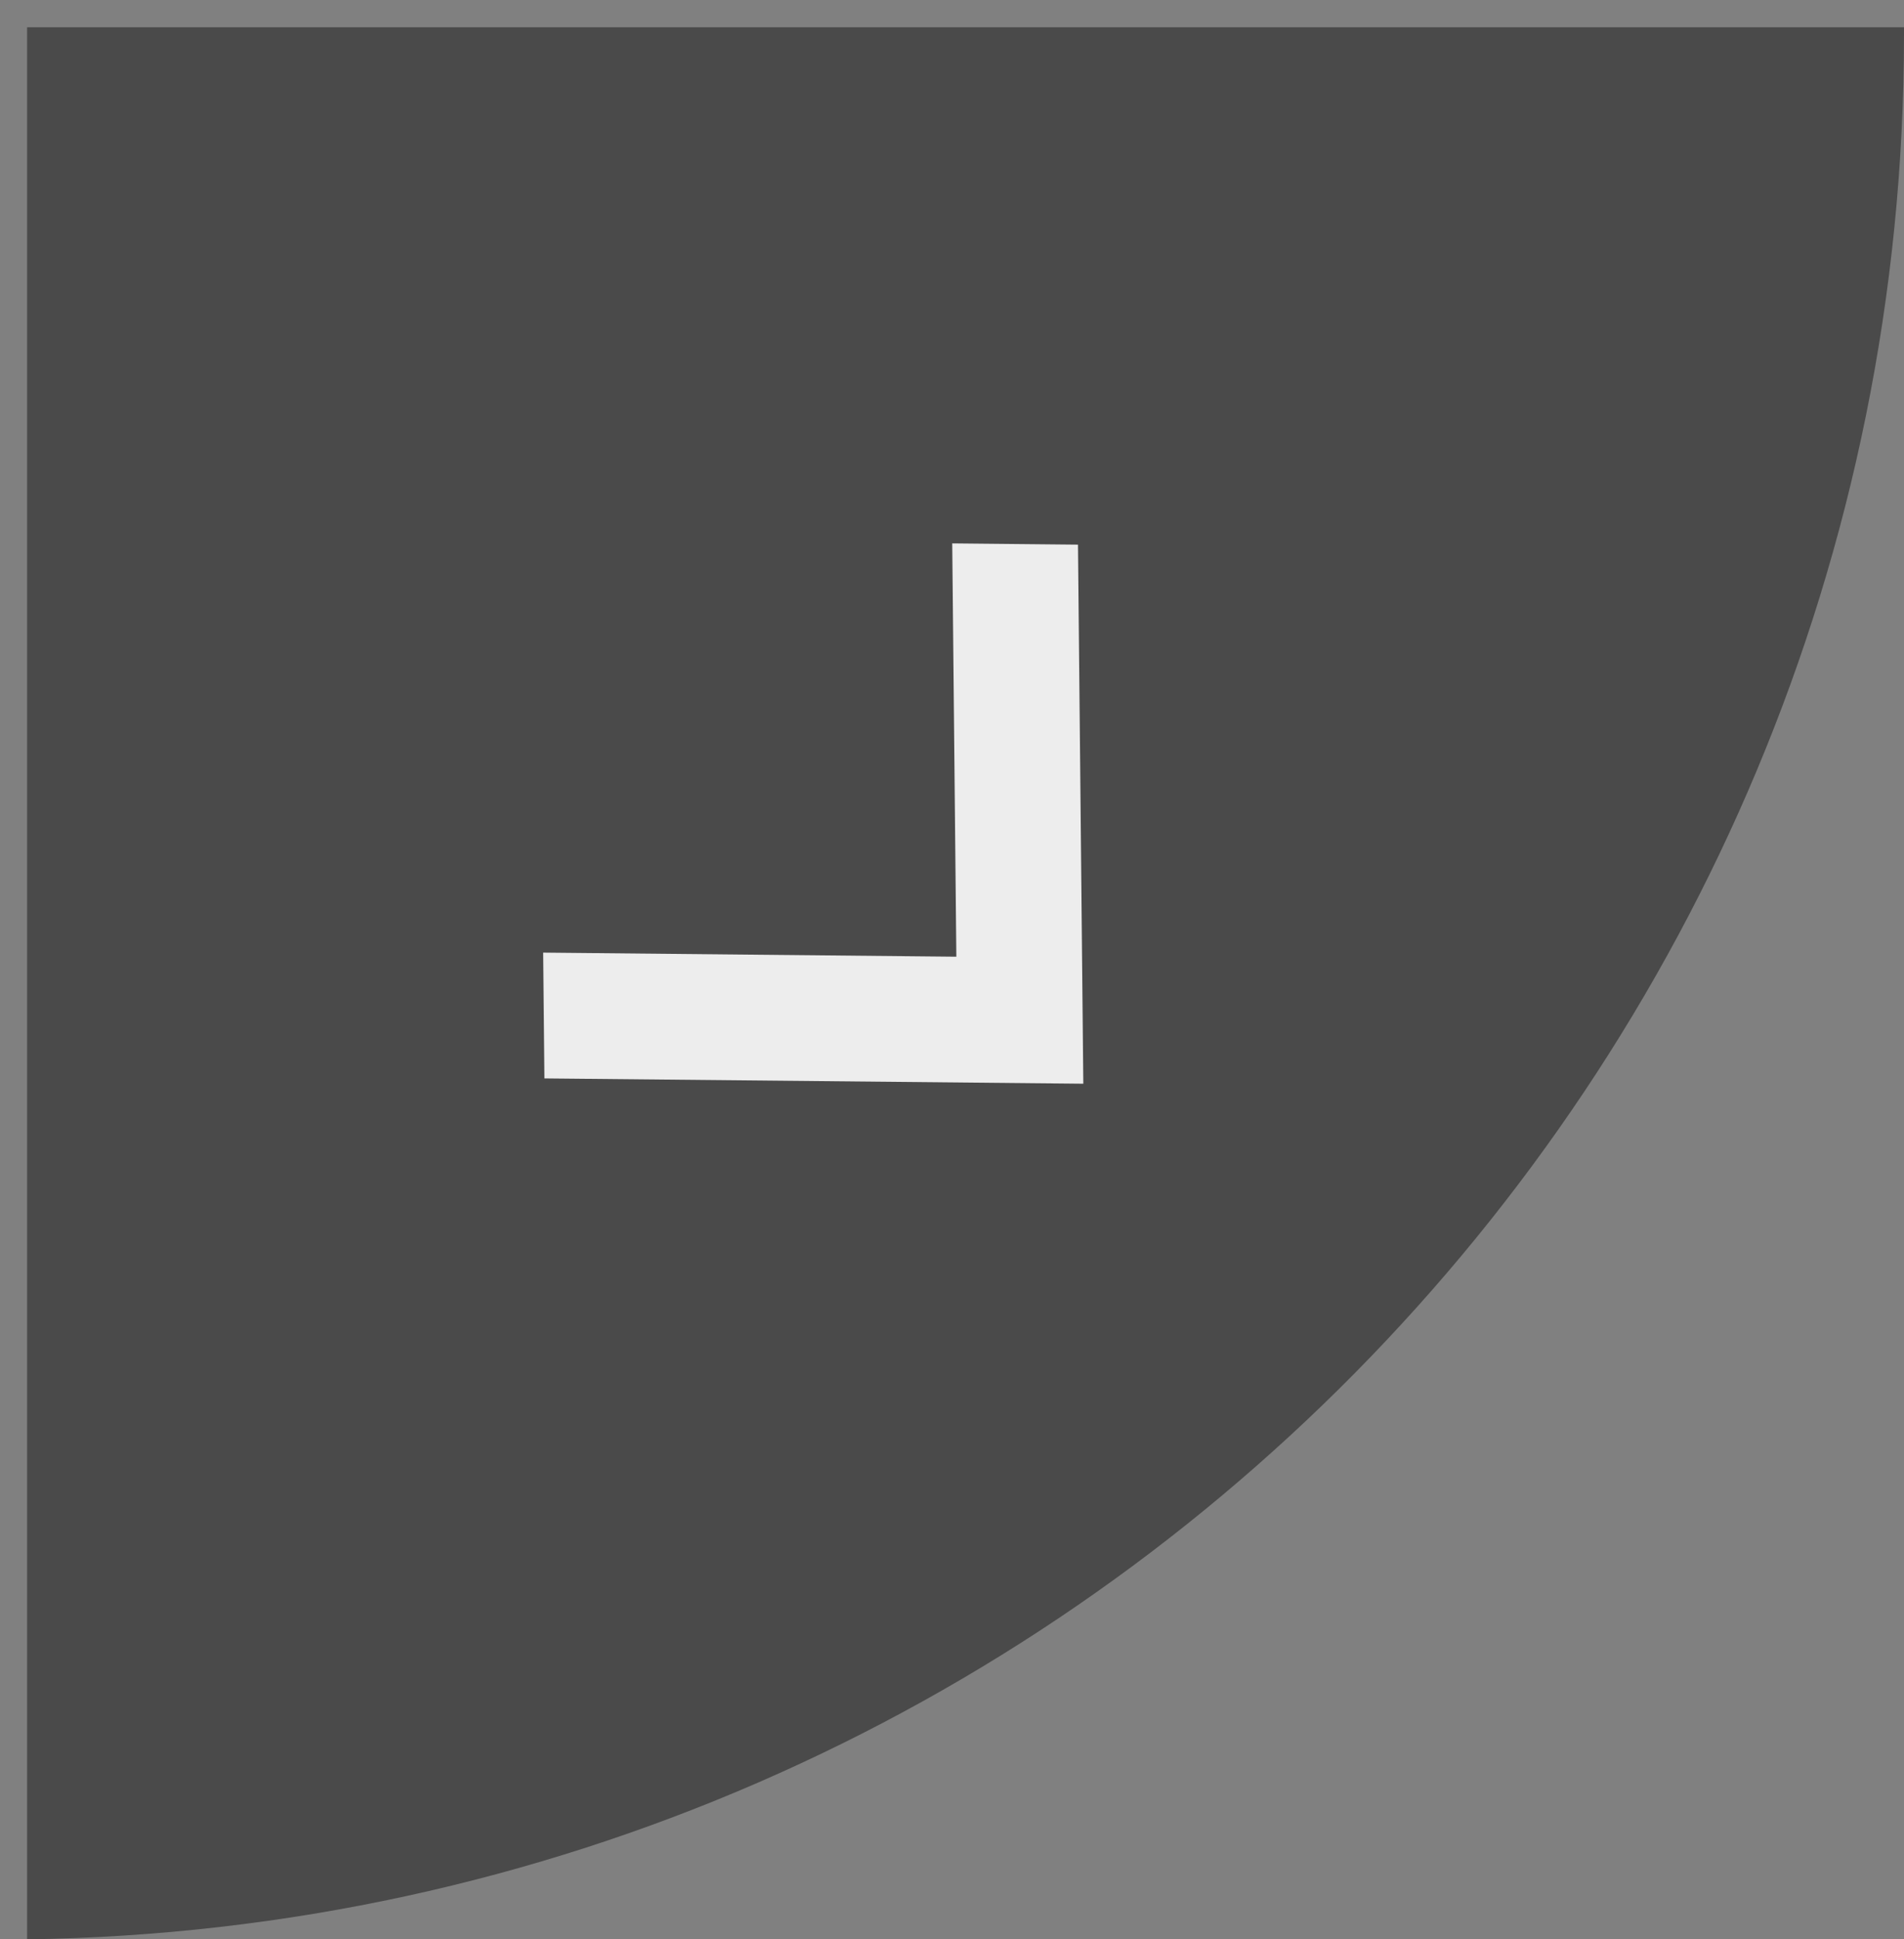 <?xml version="1.0" encoding="UTF-8" standalone="no"?>
<svg width="55px" height="56px" viewBox="0 0 55 56" version="1.1" xmlns="http://www.w3.org/2000/svg" xmlns:xlink="http://www.w3.org/1999/xlink">
    <rect x="0" y="0" width="55" height="56" fill="#808080" stroke="none"/>
    <!-- Generator: Sketch 3.8.3 (29802) - http://www.bohemiancoding.com/sketch -->
    <title>arrow_down_hover</title>
    <desc>Created with Sketch.</desc>
    <defs></defs>
    <g id="new" stroke="none" stroke-width="1" fill="none" fill-rule="evenodd">
        <g id="arrow_down_hover" transform="translate(27.5, 28) scale(-1, -1) translate(-27.5, -28) ">
            <path d="M54.218,4.35207426e-14 L54.218,55.213 L0,55.213 C0,55.14 0,55.067 0,54.995 C0,24.88 24.203,0.418 54.218,4.39513877e-14 Z" id="Combined-Shape-Copy" fill="#4A4A4A"></path>
            <polygon id="Shape-Copy-3" fill="#FFFFFF" opacity="0.897" transform="translate(28.554, 29.554) rotate(45) translate(-28.554, -29.554) " points="35.409 21.198 32.815 18.655 21.699 29.554 32.815 40.452 35.409 37.909 26.886 29.554"></polygon>
        </g>
    </g>
</svg>